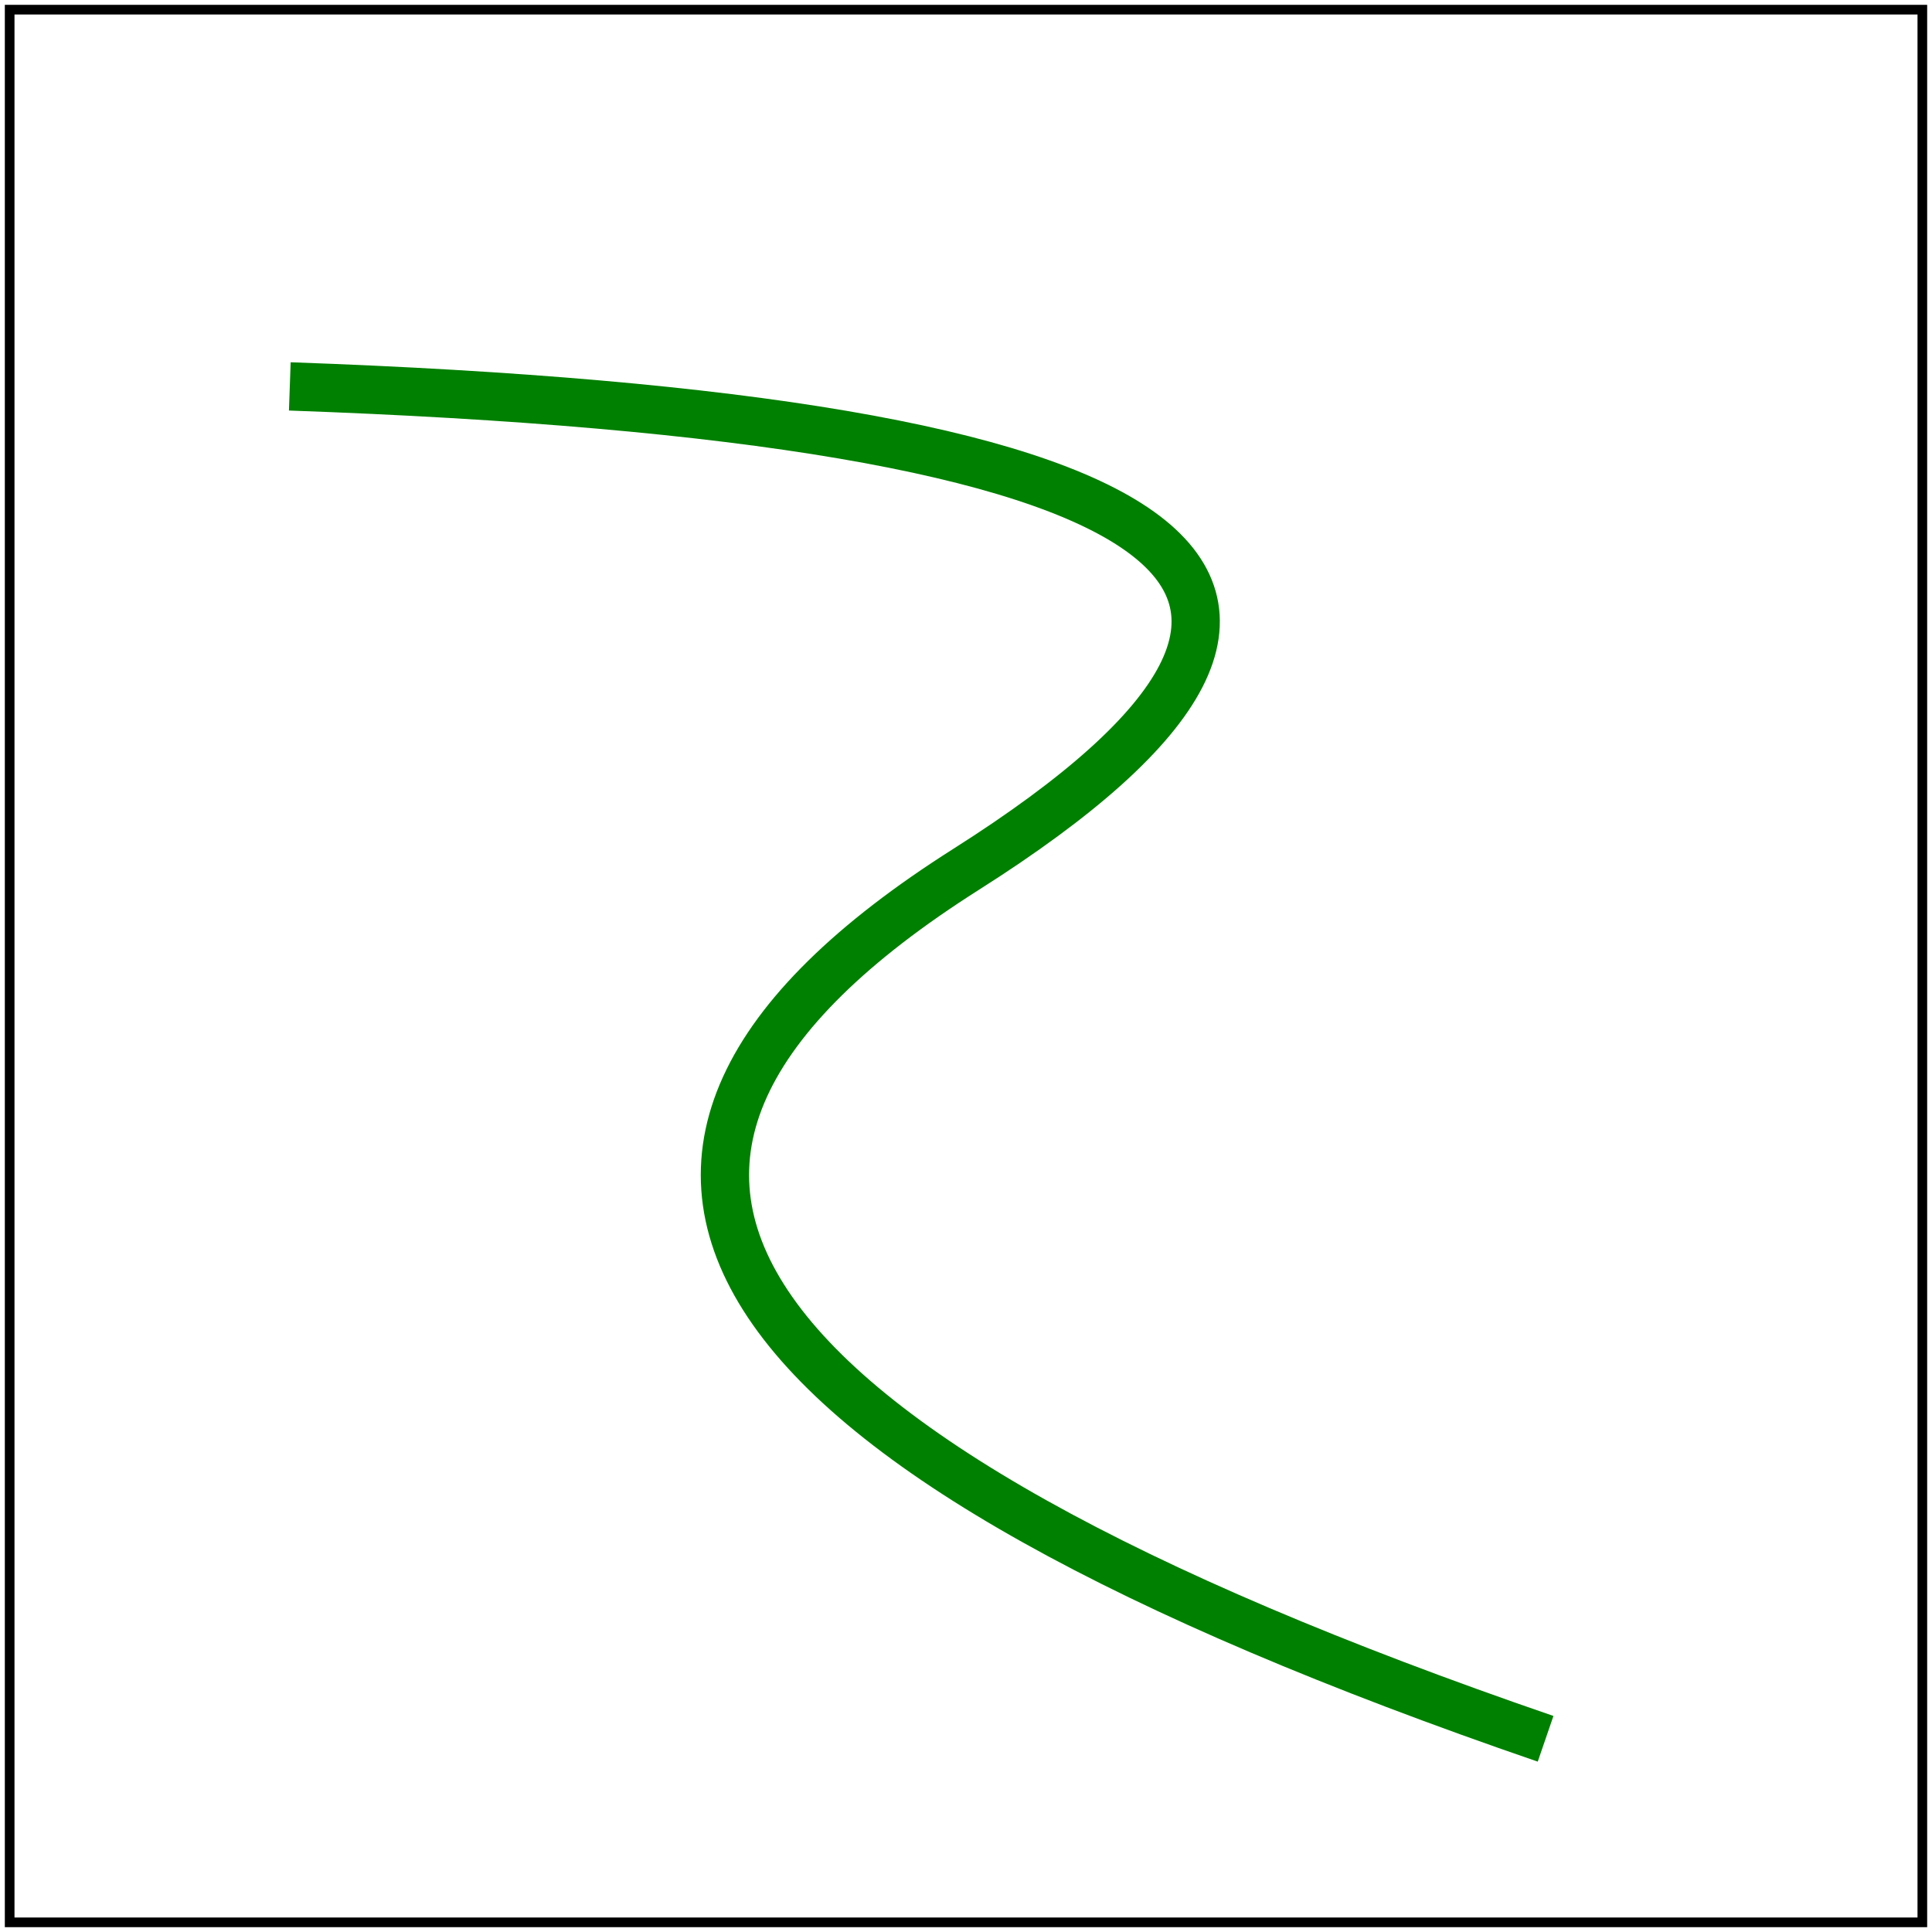<svg id="svg1" viewBox="0 0 200 200" xmlns="http://www.w3.org/2000/svg">
    <title>M Q T</title>

    <path id="path1" d="M 30 40 Q 171 45 100 90 T 160 180"
          fill="none" stroke="green" stroke-width="5"/>

    <!-- image frame -->
    <rect id="frame" x="1" y="1" width="198" height="198" fill="none" stroke="black"/>
</svg>

